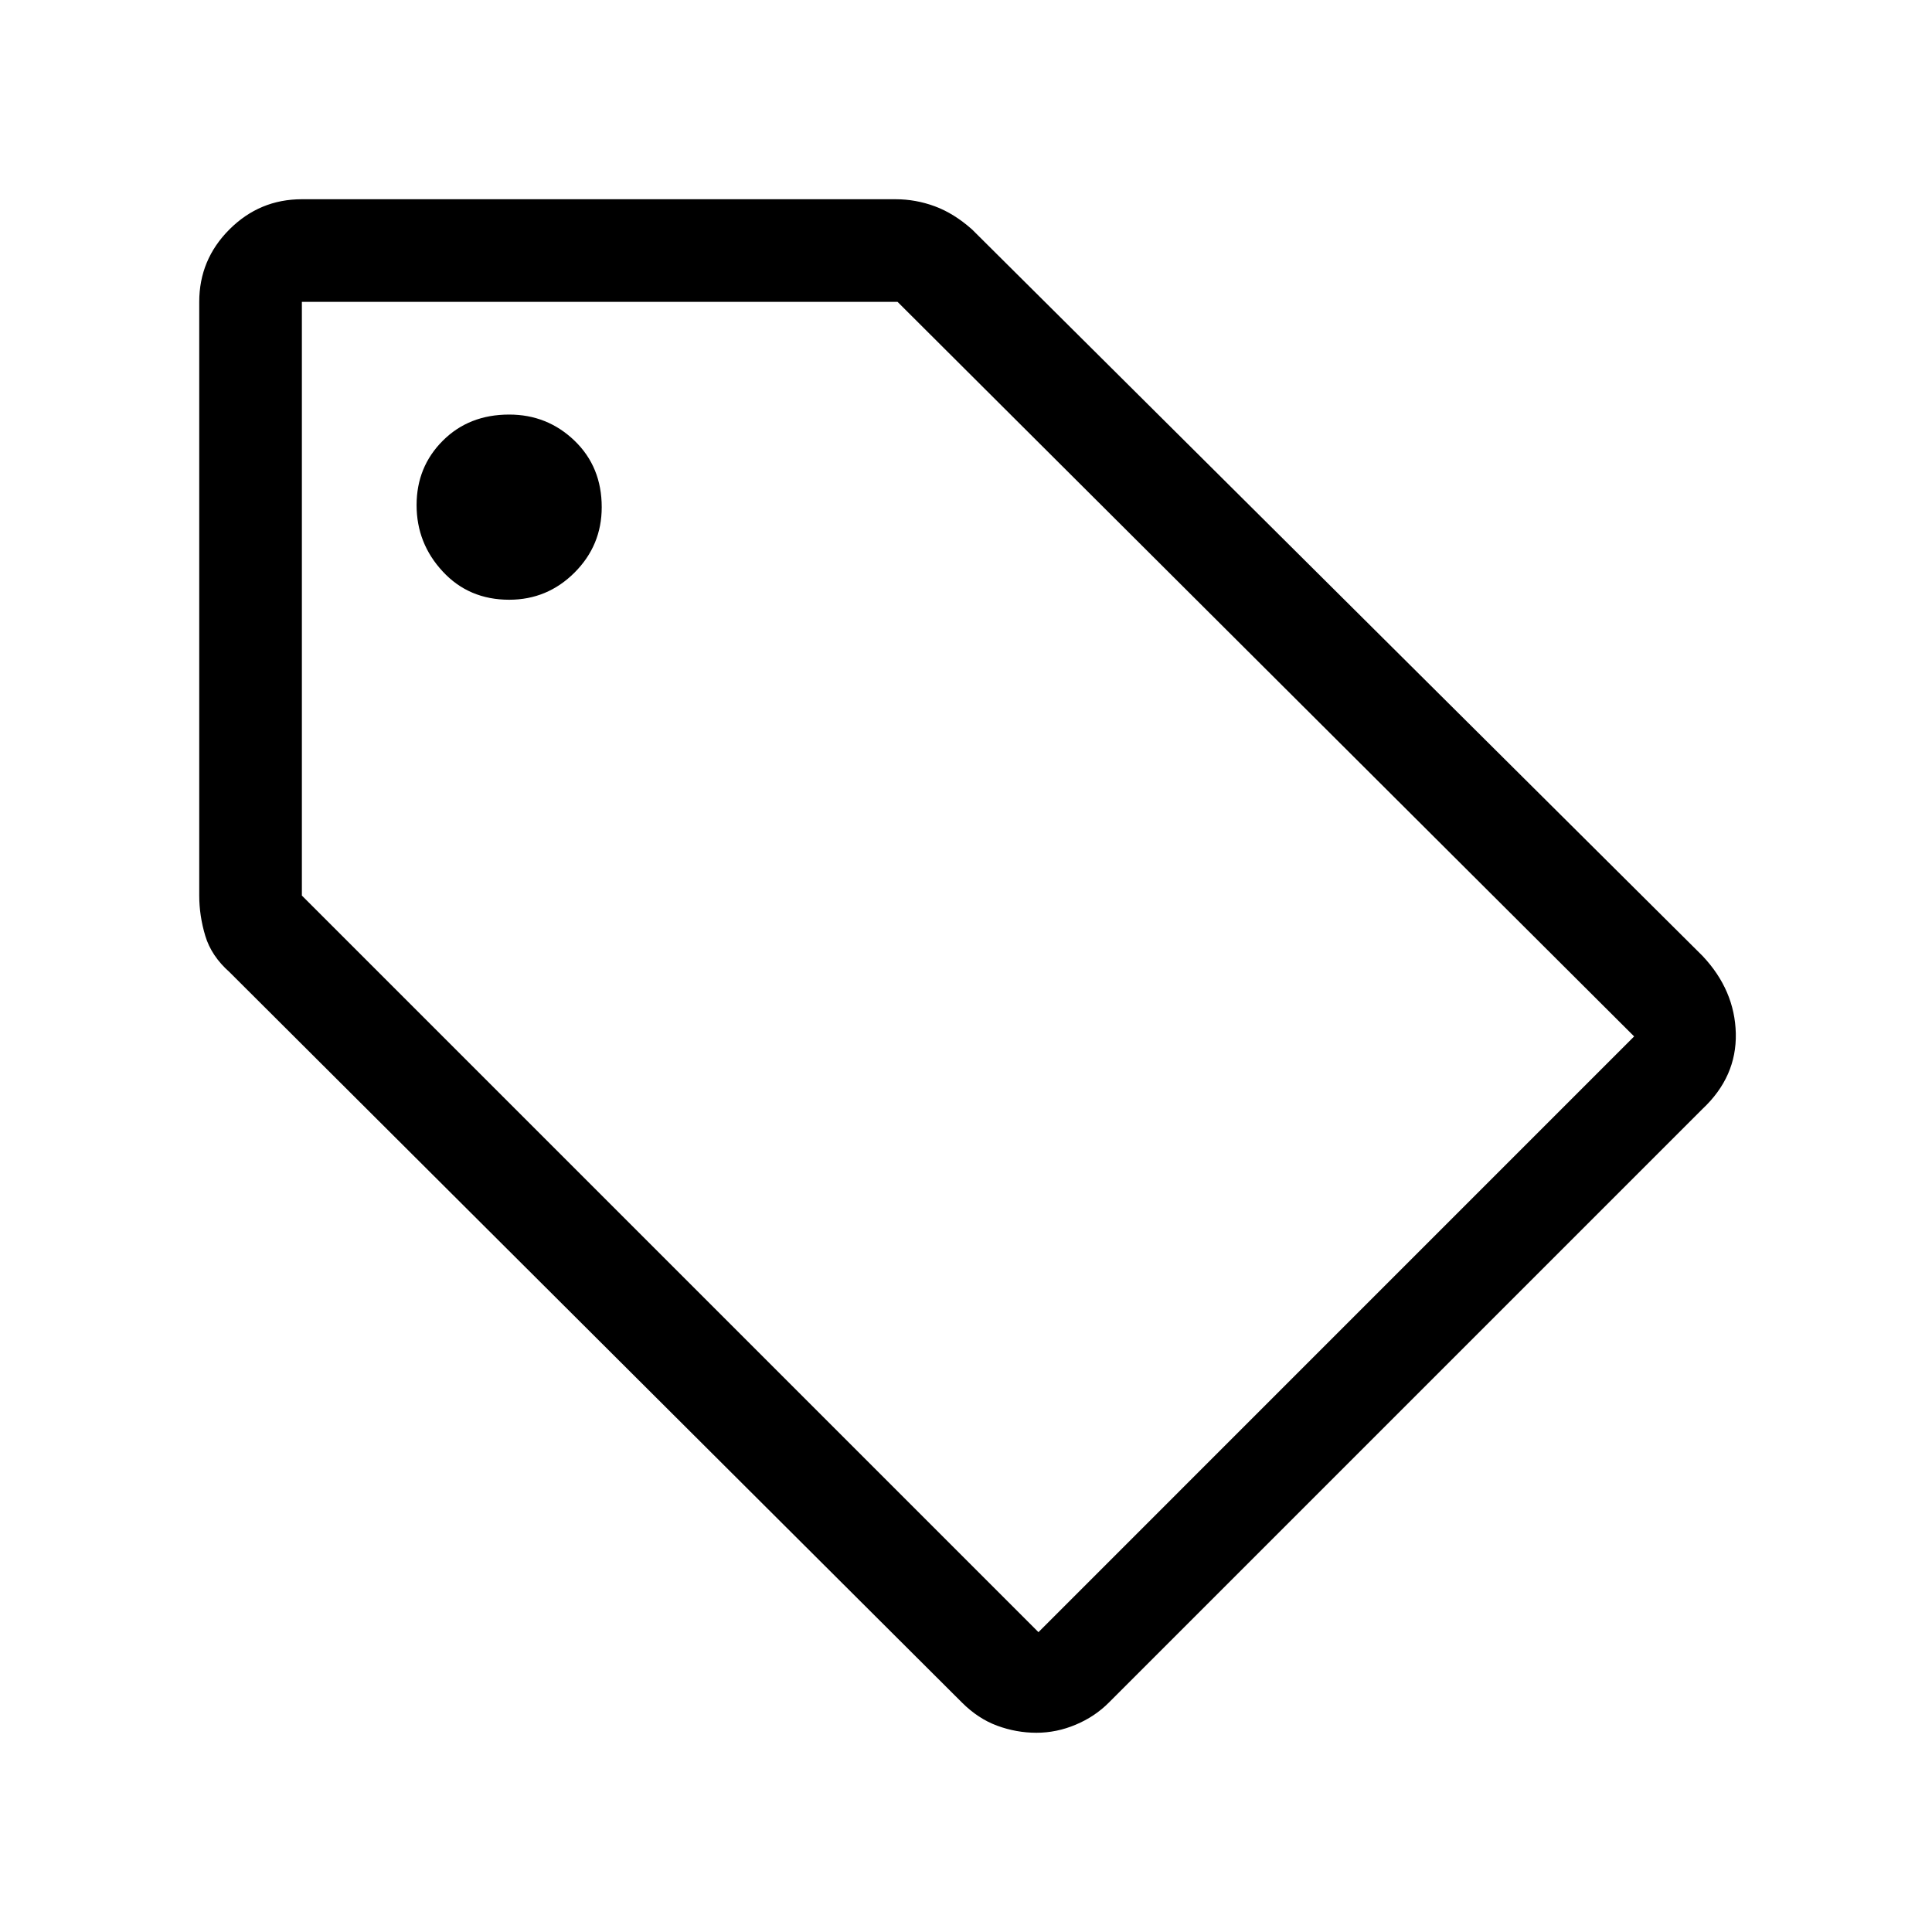 <svg xmlns="http://www.w3.org/2000/svg" height="40" width="40"><path d="M21.458 35.875q-.416 0-.812-.146-.396-.146-.729-.479L4.75 20.125q-.375-.333-.5-.75t-.125-.833V6.25q0-.875.625-1.5t1.5-.625h12.292q.416 0 .812.146.396.146.771.479L35.25 19.792q.667.708.688 1.604.02.896-.688 1.562L22.958 35.25q-.291.292-.687.458-.396.167-.813.167Zm.042-2.083 12.333-12.334L18.583 6.25H6.25v12.292ZM10.542 12.417q.791 0 1.354-.563.562-.562.562-1.354 0-.833-.562-1.375-.563-.542-1.354-.542-.834 0-1.375.542-.542.542-.542 1.333 0 .792.542 1.375.541.584 1.375.584ZM6.25 6.25Z"/></svg>